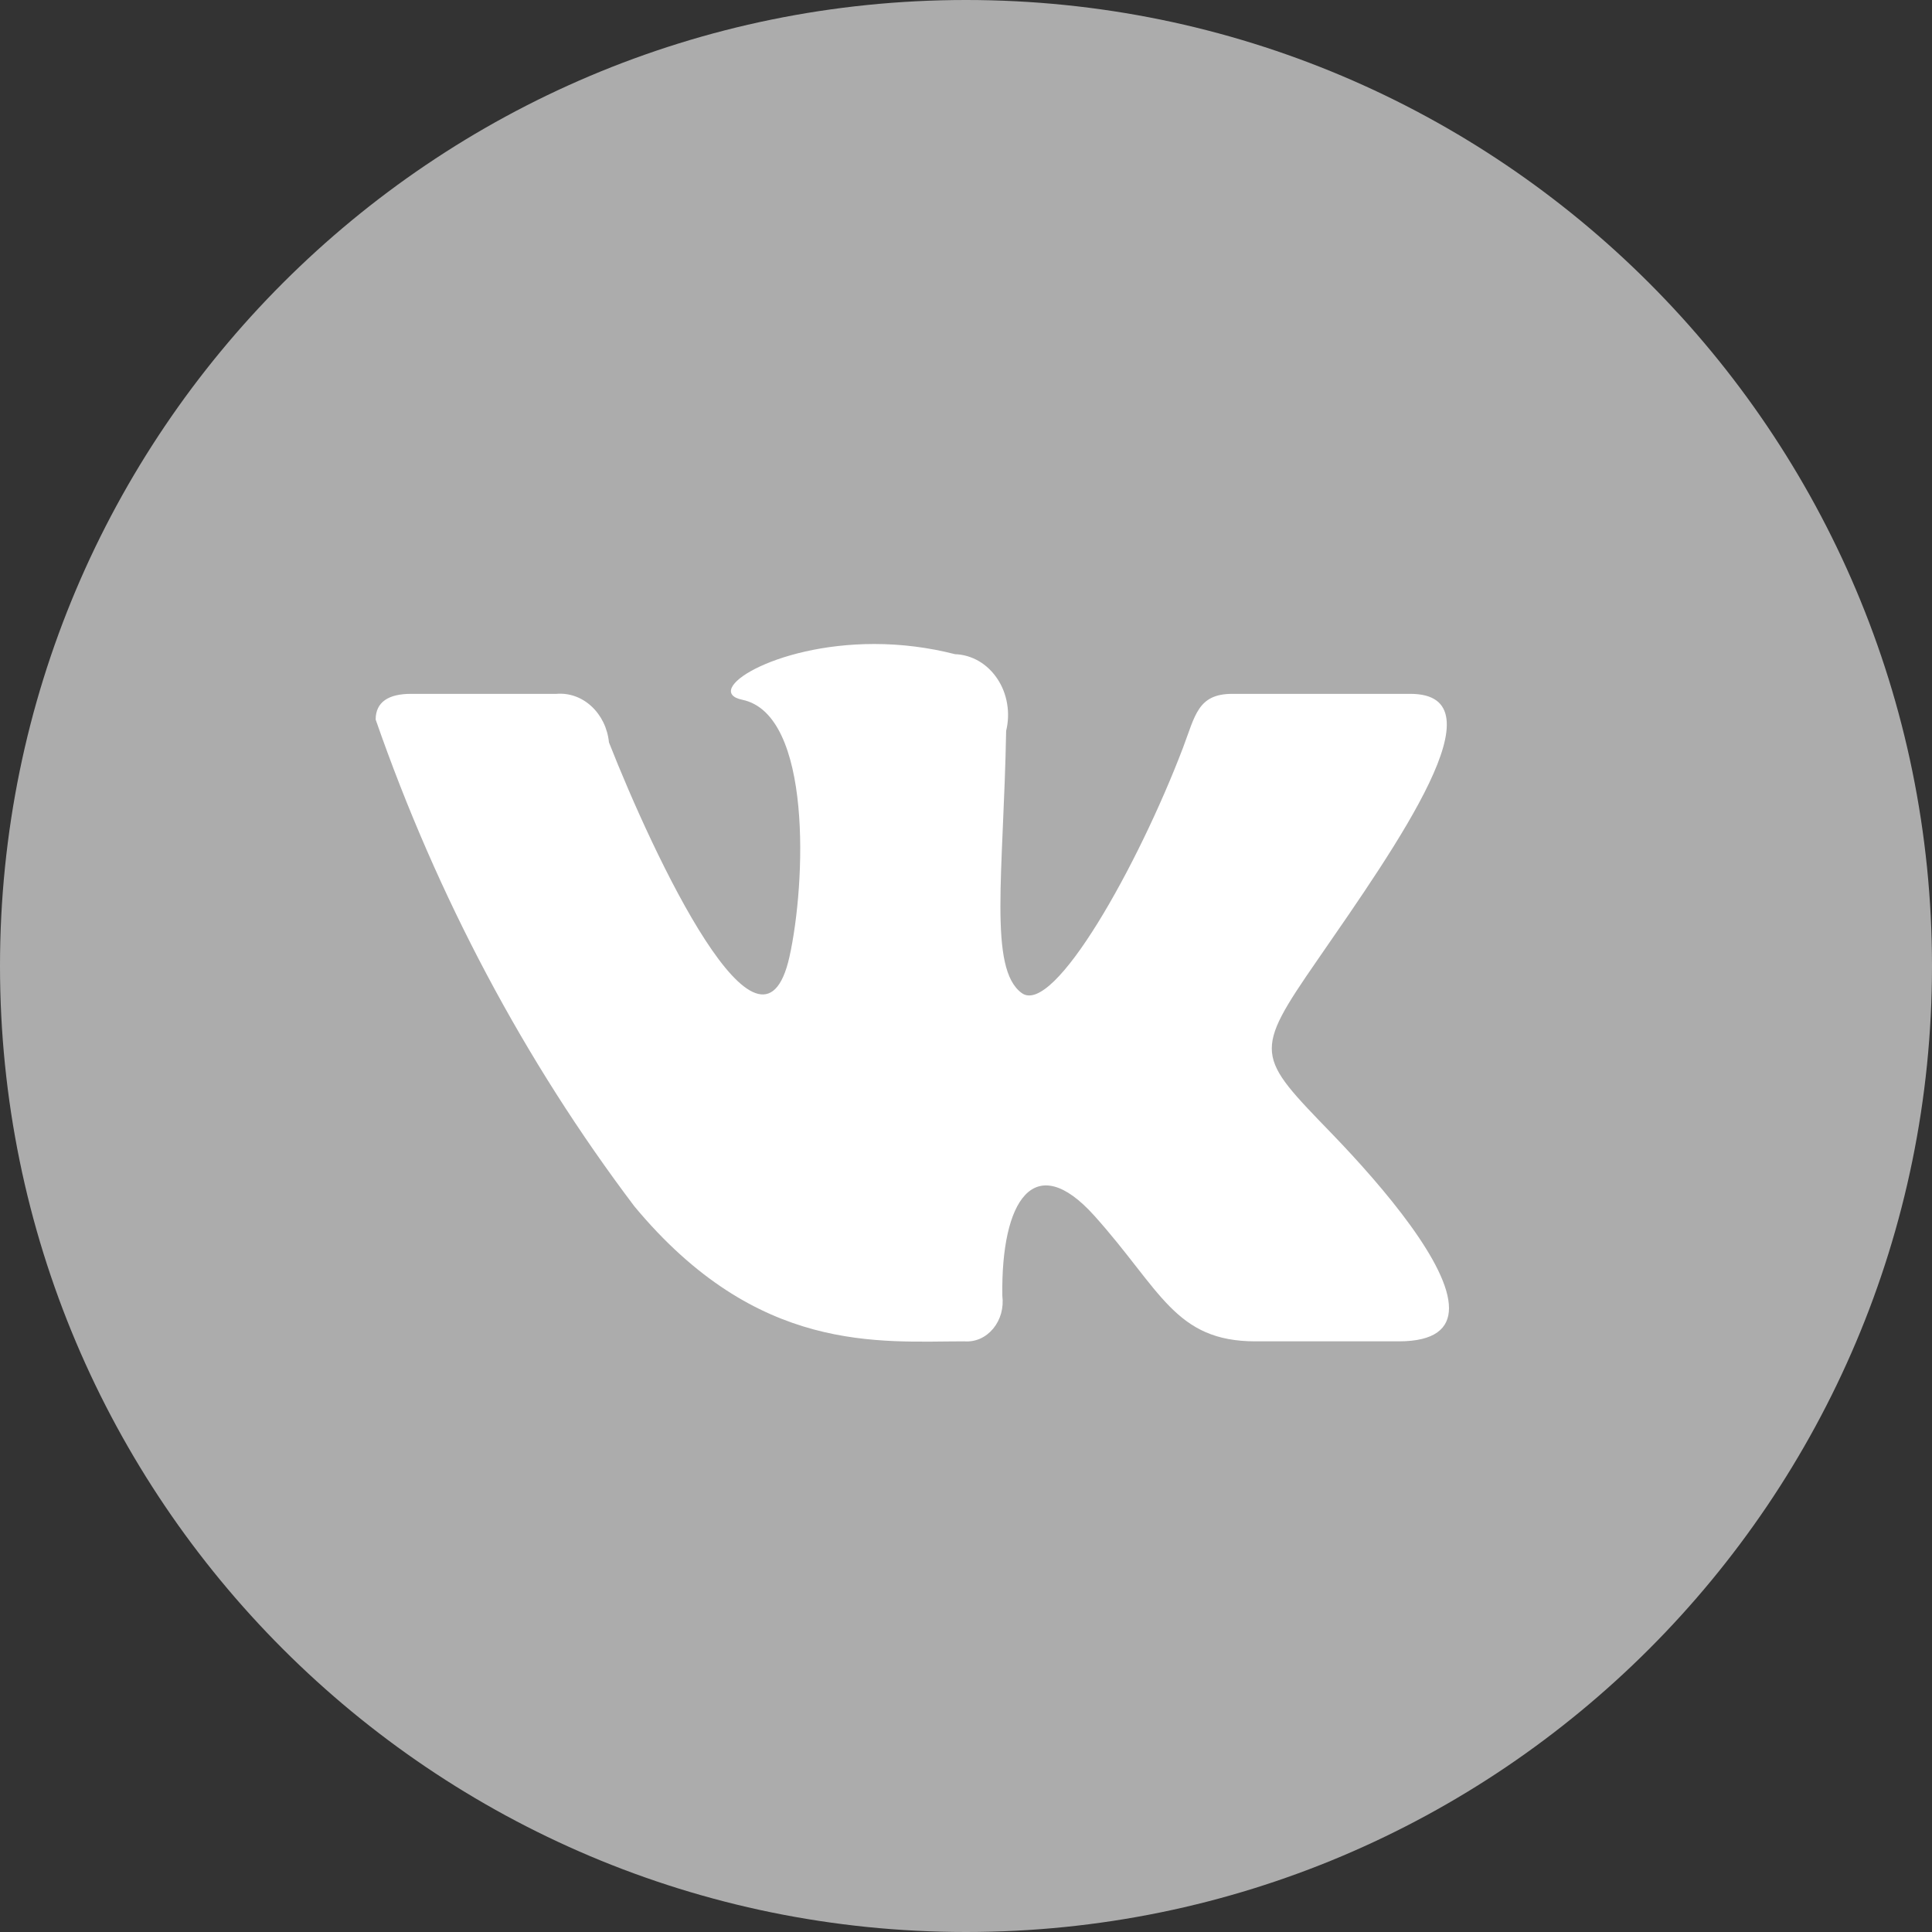 <svg width="36" height="36" viewBox="0 0 36 36" fill="none" xmlns="http://www.w3.org/2000/svg">
<rect x="0" y="0" width="36" height="36" fill="#333333" stroke="none"/>
<path d="M18 36C27.941 36 36 27.941 36 18C36 8.059 27.941 0 18 0C8.059 0 0 8.059 0 18C0 27.941 8.059 36 18 36Z" fill="#ACACAC"/>
<path d="M17.968 24.994C18.067 25.002 18.168 24.985 18.261 24.945C18.354 24.904 18.437 24.84 18.505 24.759C18.573 24.677 18.624 24.58 18.654 24.473C18.683 24.367 18.691 24.255 18.677 24.145C18.651 22.365 19.272 21.406 20.393 22.655C21.633 24.037 21.889 24.994 23.395 24.994H26.062C26.735 24.994 27 24.753 27 24.374C27 23.573 25.816 22.159 24.813 21.12C23.408 19.667 23.342 19.633 24.552 17.883C26.053 15.711 28.016 12.929 26.279 12.929H22.962C22.319 12.929 22.272 13.332 22.043 13.934C21.214 16.113 19.638 18.936 19.04 18.505C18.414 18.054 18.7 16.27 18.748 13.619C18.788 13.454 18.795 13.281 18.766 13.112C18.738 12.944 18.676 12.785 18.584 12.648C18.492 12.51 18.374 12.397 18.238 12.318C18.101 12.239 17.951 12.195 17.797 12.19C17.303 12.064 16.797 12 16.29 12C14.396 12 13.089 12.885 13.831 13.039C15.14 13.311 15.015 16.467 14.71 17.83C14.178 20.204 12.18 15.951 11.347 13.833C11.321 13.57 11.204 13.33 11.021 13.161C10.839 12.992 10.605 12.909 10.368 12.929H7.656C7.246 12.929 7 13.077 7 13.408C8.147 16.707 9.776 19.773 11.822 22.48C14.118 25.242 16.388 24.994 17.968 24.994Z" fill="white"/>
</svg>
